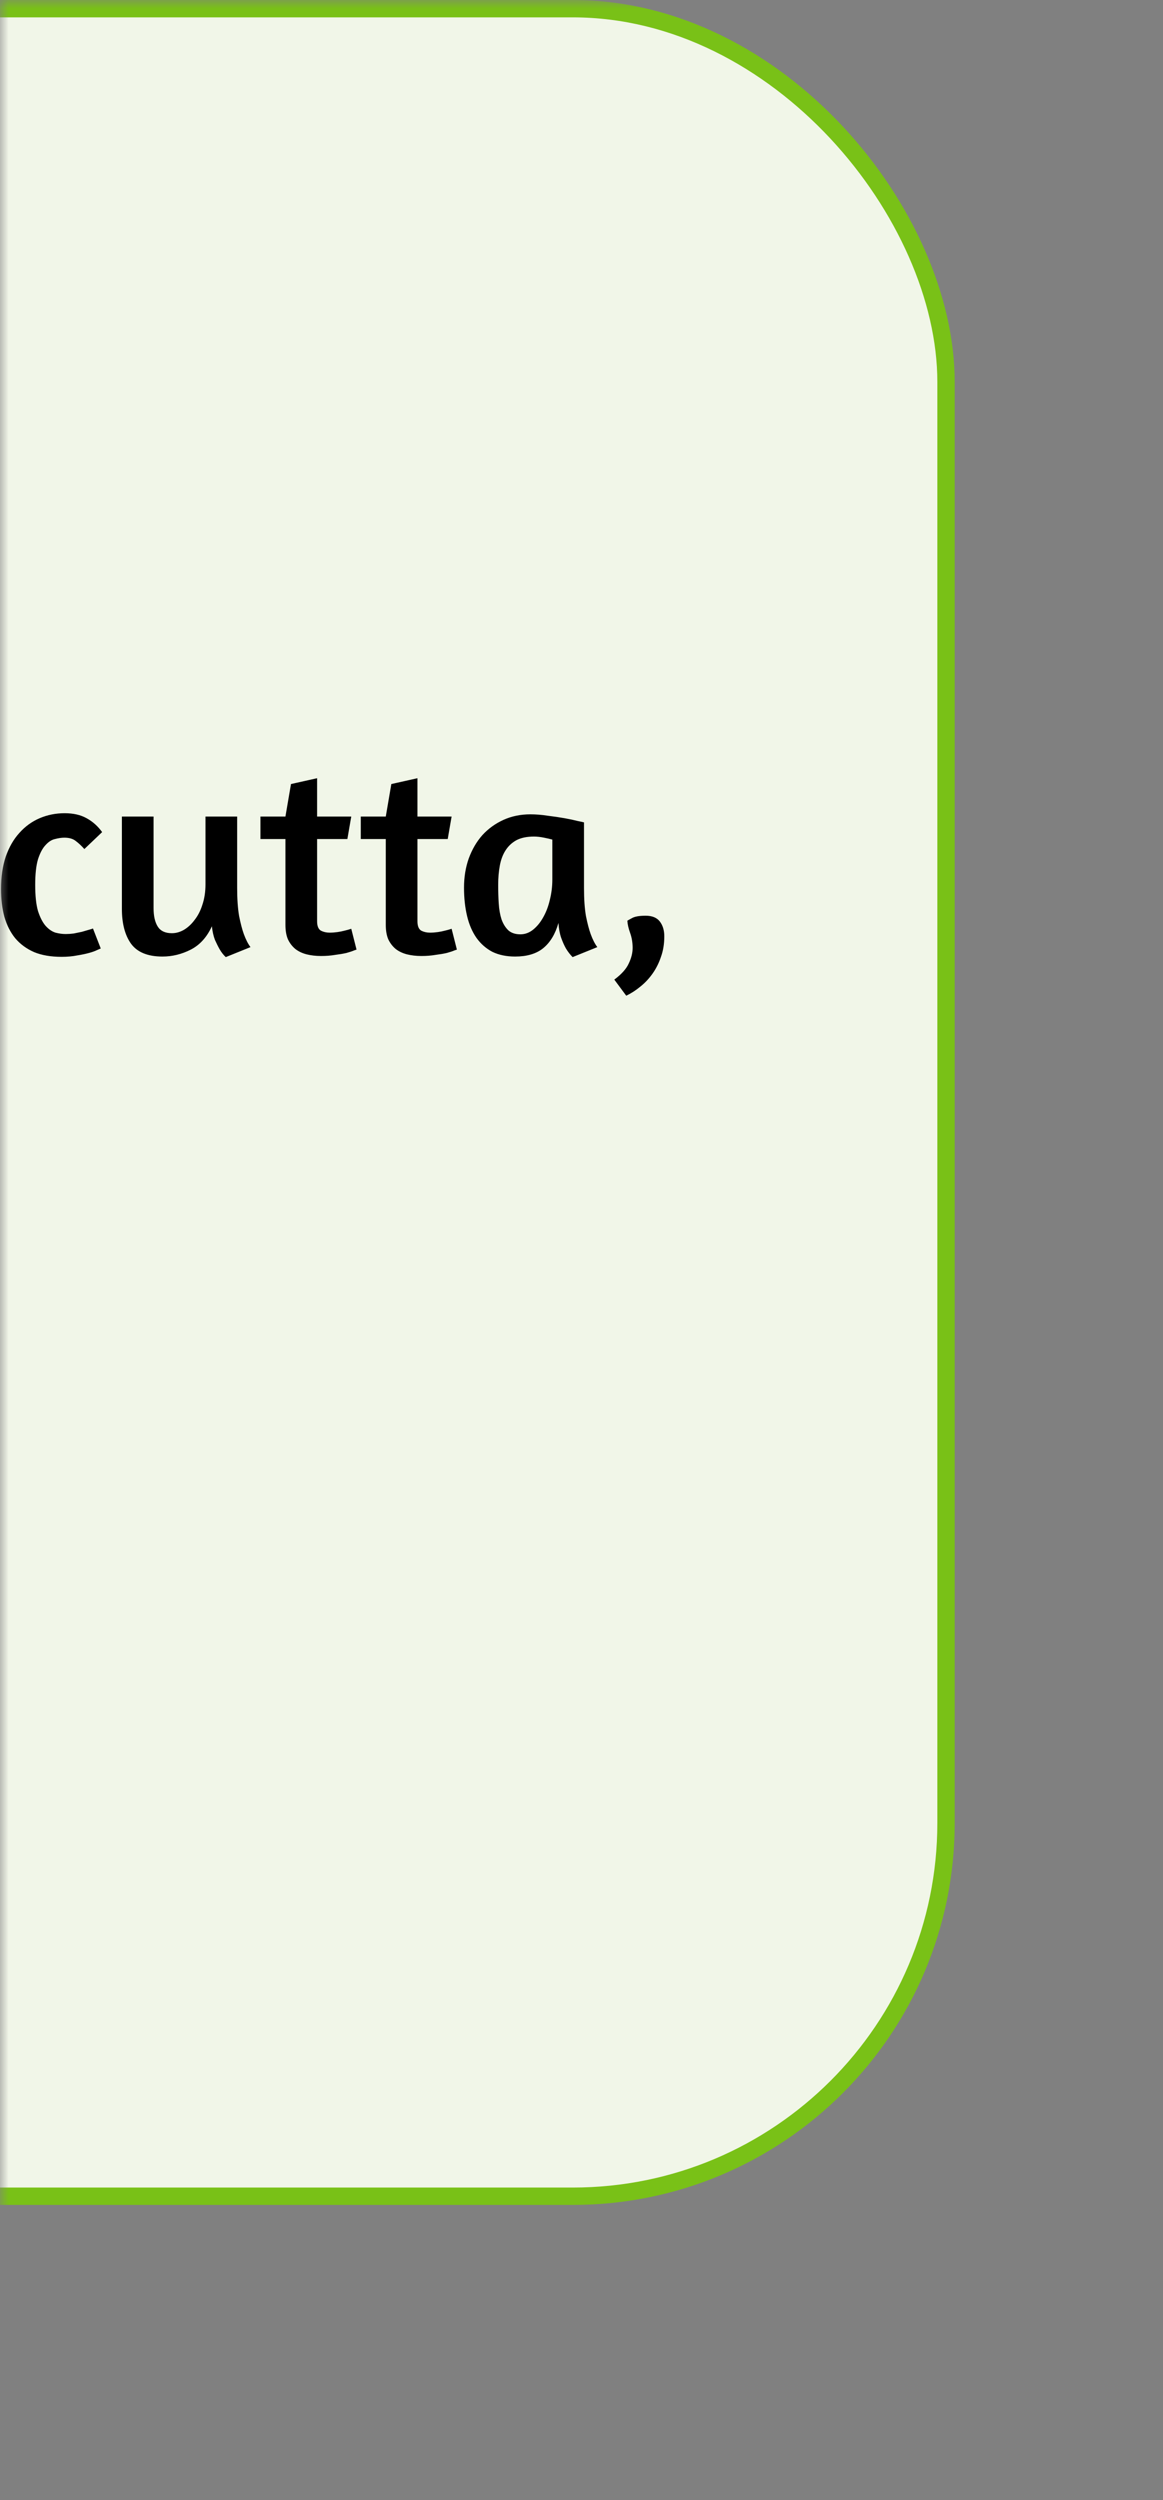 <svg width="67" height="144" viewBox="0 0 67 144" fill="none" xmlns="http://www.w3.org/2000/svg">
<rect x="0" y="0" width="67" height="144" fill="#808080" stroke="none"/>
<mask id="mask0_410_199" style="mask-type:alpha" maskUnits="userSpaceOnUse" x="0" y="0" width="67" height="144">
<rect width="67" height="144" fill="#D9D9D9"/>
</mask>
<g mask="url(#mask0_410_199)">
<rect x="-242.5" y="0.5" width="297" height="126" rx="21.5" fill="#F1F6E8" stroke="#79C117"/>
<path d="M-110.152 44.168V50.872C-110.152 51.864 -109.944 52.573 -109.528 53C-109.112 53.416 -108.547 53.624 -107.832 53.624C-107.107 53.624 -106.573 53.384 -106.232 52.904C-105.88 52.413 -105.704 51.736 -105.704 50.872V44.168H-103.8V51.016C-103.8 51.571 -103.875 52.093 -104.024 52.584C-104.163 53.075 -104.397 53.507 -104.728 53.88C-105.059 54.253 -105.496 54.552 -106.04 54.776C-106.584 54.989 -107.251 55.096 -108.04 55.096C-108.797 55.096 -109.432 54.989 -109.944 54.776C-110.445 54.552 -110.856 54.253 -111.176 53.88C-111.485 53.507 -111.709 53.075 -111.848 52.584C-111.976 52.093 -112.04 51.571 -112.04 51.016V44.168H-110.152ZM-96.953 55V49.832C-96.953 49.384 -97.033 49.027 -97.193 48.76C-97.353 48.483 -97.625 48.344 -98.009 48.344C-98.254 48.344 -98.495 48.408 -98.729 48.536C-98.953 48.653 -99.156 48.829 -99.337 49.064C-99.519 49.299 -99.668 49.587 -99.785 49.928C-99.892 50.259 -99.945 50.632 -99.945 51.048V55H-101.769V50.968C-101.769 50.328 -101.812 49.795 -101.897 49.368C-101.982 48.931 -102.073 48.579 -102.169 48.312C-102.286 48.003 -102.414 47.752 -102.553 47.56L-101.113 46.984C-101.006 47.101 -100.9 47.245 -100.793 47.416C-100.708 47.565 -100.622 47.752 -100.537 47.976C-100.452 48.189 -100.382 48.435 -100.329 48.712C-100.052 48.072 -99.652 47.613 -99.129 47.336C-98.606 47.048 -98.057 46.904 -97.481 46.904C-96.66 46.904 -96.068 47.155 -95.705 47.656C-95.332 48.147 -95.145 48.813 -95.145 49.656V55H-96.953ZM-91.452 55.064C-92.017 55.064 -92.449 54.899 -92.748 54.568C-93.046 54.227 -93.196 53.789 -93.196 53.256V47.032H-91.372V53.096C-91.372 53.341 -91.335 53.507 -91.26 53.592C-91.185 53.677 -91.073 53.72 -90.924 53.72C-90.881 53.72 -90.838 53.72 -90.796 53.72C-90.743 53.72 -90.695 53.715 -90.652 53.704C-90.609 53.704 -90.561 53.699 -90.508 53.688L-90.316 54.84C-90.391 54.883 -90.487 54.92 -90.604 54.952C-90.7 54.984 -90.823 55.011 -90.972 55.032C-91.111 55.053 -91.27 55.064 -91.452 55.064ZM-92.252 43.48C-91.91 43.48 -91.649 43.581 -91.468 43.784C-91.287 43.987 -91.196 44.248 -91.196 44.568C-91.196 44.888 -91.292 45.155 -91.484 45.368C-91.665 45.581 -91.937 45.688 -92.3 45.688C-92.641 45.688 -92.908 45.587 -93.1 45.384C-93.281 45.171 -93.372 44.915 -93.372 44.616C-93.372 44.285 -93.281 44.013 -93.1 43.8C-92.908 43.587 -92.625 43.48 -92.252 43.48ZM-82.574 47.032L-82.542 47.16C-82.531 47.256 -82.516 47.384 -82.494 47.544C-82.473 47.693 -82.457 47.869 -82.446 48.072C-82.425 48.264 -82.414 48.461 -82.414 48.664C-82.414 49.848 -82.505 50.851 -82.686 51.672C-82.857 52.483 -83.124 53.144 -83.486 53.656C-83.838 54.157 -84.291 54.52 -84.846 54.744C-85.39 54.968 -86.035 55.08 -86.782 55.08C-87.625 55.08 -88.228 54.84 -88.59 54.36C-88.942 53.869 -89.118 53.197 -89.118 52.344V47.032H-87.294V52.296C-87.294 52.744 -87.214 53.107 -87.054 53.384C-86.894 53.661 -86.622 53.8 -86.238 53.8C-85.854 53.8 -85.534 53.656 -85.278 53.368C-85.022 53.08 -84.82 52.707 -84.67 52.248C-84.521 51.779 -84.414 51.251 -84.35 50.664C-84.286 50.067 -84.254 49.464 -84.254 48.856C-84.254 48.632 -84.265 48.413 -84.286 48.2C-84.297 47.976 -84.318 47.779 -84.35 47.608C-84.371 47.437 -84.388 47.299 -84.398 47.192L-84.43 47.032H-82.574ZM-81.127 51.208C-81.127 50.493 -81.031 49.864 -80.84 49.32C-80.637 48.776 -80.365 48.323 -80.023 47.96C-79.671 47.587 -79.261 47.309 -78.791 47.128C-78.322 46.936 -77.816 46.84 -77.272 46.84C-76.791 46.84 -76.386 46.899 -76.055 47.016C-75.714 47.133 -75.437 47.293 -75.224 47.496C-75.01 47.699 -74.856 47.939 -74.76 48.216C-74.653 48.493 -74.6 48.792 -74.6 49.112C-74.6 49.496 -74.706 49.864 -74.919 50.216C-75.133 50.557 -75.442 50.861 -75.847 51.128C-76.242 51.384 -76.722 51.592 -77.287 51.752C-77.853 51.901 -78.487 51.981 -79.192 51.992C-79.159 52.237 -79.112 52.472 -79.047 52.696C-78.973 52.909 -78.871 53.101 -78.743 53.272C-78.605 53.432 -78.429 53.56 -78.216 53.656C-78.002 53.752 -77.736 53.8 -77.415 53.8C-77.181 53.8 -76.93 53.773 -76.663 53.72C-76.397 53.667 -76.151 53.603 -75.927 53.528C-75.661 53.443 -75.4 53.347 -75.144 53.24L-74.663 54.376C-74.941 54.515 -75.24 54.637 -75.559 54.744C-75.837 54.84 -76.157 54.925 -76.519 55C-76.882 55.075 -77.266 55.112 -77.671 55.112C-78.29 55.112 -78.818 55.021 -79.255 54.84C-79.693 54.648 -80.05 54.381 -80.328 54.04C-80.605 53.699 -80.808 53.288 -80.936 52.808C-81.064 52.328 -81.127 51.795 -81.127 51.208ZM-77.415 48.088C-77.767 48.088 -78.061 48.173 -78.296 48.344C-78.519 48.504 -78.701 48.717 -78.84 48.984C-78.978 49.24 -79.079 49.533 -79.144 49.864C-79.197 50.184 -79.229 50.509 -79.24 50.84C-78.728 50.819 -78.296 50.755 -77.944 50.648C-77.581 50.531 -77.287 50.392 -77.064 50.232C-76.84 50.061 -76.68 49.88 -76.584 49.688C-76.477 49.496 -76.424 49.304 -76.424 49.112C-76.424 48.803 -76.514 48.557 -76.695 48.376C-76.877 48.184 -77.117 48.088 -77.415 48.088ZM-69.517 48.696C-69.709 48.696 -69.901 48.744 -70.093 48.84C-70.285 48.936 -70.456 49.069 -70.605 49.24C-70.754 49.4 -70.877 49.597 -70.973 49.832C-71.069 50.067 -71.117 50.328 -71.117 50.616V55H-72.941V50.968C-72.941 50.328 -72.984 49.795 -73.069 49.368C-73.154 48.931 -73.245 48.579 -73.341 48.312C-73.458 48.003 -73.586 47.752 -73.725 47.56L-72.285 46.984C-72.189 47.101 -72.088 47.245 -71.981 47.416C-71.896 47.565 -71.81 47.741 -71.725 47.944C-71.64 48.147 -71.57 48.387 -71.517 48.664C-71.304 48.045 -70.994 47.603 -70.589 47.336C-70.184 47.059 -69.725 46.92 -69.213 46.92C-68.968 46.92 -68.738 46.952 -68.525 47.016C-68.312 47.069 -68.21 47.096 -68.221 47.096L-68.733 48.872C-68.722 48.872 -68.786 48.845 -68.925 48.792C-69.053 48.728 -69.25 48.696 -69.517 48.696ZM-64.827 46.84C-64.517 46.84 -64.213 46.872 -63.915 46.936C-63.616 47 -63.349 47.075 -63.115 47.16C-62.837 47.256 -62.581 47.357 -62.347 47.464L-62.891 48.712C-63.104 48.616 -63.317 48.531 -63.531 48.456C-63.712 48.392 -63.915 48.333 -64.139 48.28C-64.352 48.216 -64.565 48.184 -64.779 48.184C-65.024 48.184 -65.237 48.243 -65.419 48.36C-65.589 48.477 -65.675 48.653 -65.675 48.888C-65.675 49.496 -65.232 49.971 -64.347 50.312C-64.016 50.44 -63.717 50.579 -63.451 50.728C-63.184 50.867 -62.96 51.032 -62.779 51.224C-62.587 51.416 -62.443 51.64 -62.347 51.896C-62.251 52.141 -62.203 52.435 -62.203 52.776C-62.203 53.075 -62.267 53.368 -62.395 53.656C-62.512 53.944 -62.693 54.2 -62.939 54.424C-63.173 54.648 -63.467 54.829 -63.819 54.968C-64.16 55.096 -64.549 55.16 -64.987 55.16C-65.339 55.16 -65.685 55.117 -66.027 55.032C-66.368 54.957 -66.677 54.872 -66.955 54.776C-67.221 54.68 -67.435 54.589 -67.595 54.504L-67.835 54.392L-67.243 53.048L-67.035 53.16C-66.896 53.245 -66.72 53.336 -66.507 53.432C-66.293 53.528 -66.064 53.619 -65.819 53.704C-65.573 53.779 -65.349 53.816 -65.147 53.816C-64.773 53.816 -64.496 53.741 -64.315 53.592C-64.133 53.443 -64.043 53.245 -64.043 53C-64.043 52.723 -64.144 52.472 -64.347 52.248C-64.539 52.013 -64.832 51.821 -65.227 51.672C-66.048 51.363 -66.64 51.011 -67.003 50.616C-67.355 50.221 -67.531 49.709 -67.531 49.08C-67.531 48.781 -67.461 48.499 -67.323 48.232C-67.184 47.955 -66.997 47.715 -66.763 47.512C-66.517 47.299 -66.229 47.133 -65.899 47.016C-65.568 46.899 -65.211 46.84 -64.827 46.84ZM-58.905 55.064C-59.47 55.064 -59.902 54.899 -60.201 54.568C-60.5 54.227 -60.649 53.789 -60.649 53.256V47.032H-58.825V53.096C-58.825 53.341 -58.788 53.507 -58.713 53.592C-58.638 53.677 -58.526 53.72 -58.377 53.72C-58.334 53.72 -58.292 53.72 -58.249 53.72C-58.196 53.72 -58.148 53.715 -58.105 53.704C-58.062 53.704 -58.014 53.699 -57.961 53.688L-57.769 54.84C-57.844 54.883 -57.94 54.92 -58.057 54.952C-58.153 54.984 -58.276 55.011 -58.425 55.032C-58.564 55.053 -58.724 55.064 -58.905 55.064ZM-59.705 43.48C-59.364 43.48 -59.102 43.581 -58.921 43.784C-58.74 43.987 -58.649 44.248 -58.649 44.568C-58.649 44.888 -58.745 45.155 -58.937 45.368C-59.118 45.581 -59.39 45.688 -59.753 45.688C-60.094 45.688 -60.361 45.587 -60.553 45.384C-60.734 45.171 -60.825 44.915 -60.825 44.616C-60.825 44.285 -60.734 44.013 -60.553 43.8C-60.361 43.587 -60.078 43.48 -59.705 43.48ZM-57.434 47.032H-55.994L-55.674 45.16L-54.17 44.824V47.032H-52.202L-52.426 48.328H-54.17V53.064C-54.17 53.341 -54.095 53.523 -53.946 53.608C-53.796 53.683 -53.631 53.72 -53.45 53.72C-53.3 53.72 -53.151 53.709 -53.002 53.688C-52.852 53.667 -52.719 53.64 -52.602 53.608C-52.463 53.576 -52.33 53.539 -52.202 53.496L-51.898 54.696L-52.042 54.744C-52.138 54.787 -52.282 54.835 -52.474 54.888C-52.655 54.931 -52.874 54.968 -53.13 55C-53.375 55.043 -53.647 55.064 -53.946 55.064C-54.244 55.064 -54.522 55.032 -54.778 54.968C-55.023 54.904 -55.236 54.803 -55.418 54.664C-55.599 54.515 -55.743 54.328 -55.85 54.104C-55.946 53.88 -55.994 53.603 -55.994 53.272V48.328H-57.434V47.032ZM-44.261 51.768C-44.261 52.088 -44.239 52.381 -44.197 52.648C-44.143 52.915 -44.09 53.181 -44.036 53.448C-43.972 53.704 -43.914 53.965 -43.861 54.232C-43.807 54.499 -43.781 54.792 -43.781 55.112C-43.781 56.243 -44.069 57.085 -44.645 57.64C-45.221 58.195 -45.999 58.472 -46.98 58.472C-47.3 58.472 -47.62 58.44 -47.941 58.376C-48.261 58.323 -48.559 58.259 -48.837 58.184C-49.103 58.109 -49.333 58.035 -49.525 57.96C-49.717 57.885 -49.844 57.832 -49.908 57.8L-49.461 56.408C-49.311 56.472 -49.146 56.536 -48.965 56.6C-48.773 56.675 -48.581 56.744 -48.389 56.808C-48.186 56.872 -47.978 56.925 -47.764 56.968C-47.551 57.011 -47.343 57.032 -47.141 57.032C-46.543 57.032 -46.111 56.851 -45.844 56.488C-45.578 56.136 -45.444 55.677 -45.444 55.112C-45.444 54.6 -45.551 54.072 -45.764 53.528C-46.063 54.093 -46.463 54.499 -46.965 54.744C-47.455 54.979 -47.972 55.096 -48.517 55.096C-49.359 55.096 -49.962 54.851 -50.325 54.36C-50.676 53.869 -50.852 53.197 -50.852 52.344V47.032H-49.029V52.296C-49.029 52.744 -48.949 53.096 -48.788 53.352C-48.629 53.608 -48.356 53.736 -47.972 53.736C-47.77 53.736 -47.556 53.677 -47.333 53.56C-47.098 53.443 -46.89 53.283 -46.709 53.08C-46.517 52.867 -46.362 52.616 -46.245 52.328C-46.117 52.029 -46.053 51.709 -46.053 51.368V47.032H-44.181L-44.261 51.768ZM-34.917 46.84C-33.69 46.84 -32.8 47.203 -32.245 47.928C-31.69 48.653 -31.413 49.651 -31.413 50.92C-31.413 51.517 -31.488 52.077 -31.637 52.6C-31.786 53.112 -32.016 53.56 -32.325 53.944C-32.624 54.317 -33.002 54.616 -33.461 54.84C-33.92 55.053 -34.453 55.16 -35.061 55.16C-35.669 55.16 -36.197 55.069 -36.645 54.888C-37.082 54.696 -37.445 54.424 -37.733 54.072C-38.021 53.72 -38.234 53.293 -38.373 52.792C-38.501 52.291 -38.565 51.725 -38.565 51.096C-38.565 50.488 -38.49 49.928 -38.341 49.416C-38.192 48.893 -37.968 48.445 -37.669 48.072C-37.36 47.688 -36.976 47.389 -36.517 47.176C-36.058 46.952 -35.525 46.84 -34.917 46.84ZM-35.077 48.184C-35.386 48.184 -35.642 48.253 -35.845 48.392C-36.037 48.531 -36.192 48.728 -36.309 48.984C-36.416 49.229 -36.49 49.523 -36.533 49.864C-36.576 50.195 -36.597 50.552 -36.597 50.936C-36.597 51.331 -36.576 51.704 -36.533 52.056C-36.48 52.408 -36.389 52.717 -36.261 52.984C-36.133 53.24 -35.962 53.443 -35.749 53.592C-35.525 53.741 -35.242 53.816 -34.901 53.816C-34.592 53.816 -34.341 53.747 -34.149 53.608C-33.946 53.469 -33.792 53.277 -33.685 53.032C-33.568 52.776 -33.488 52.483 -33.445 52.152C-33.402 51.821 -33.381 51.464 -33.381 51.08C-33.381 50.685 -33.408 50.312 -33.461 49.96C-33.504 49.608 -33.589 49.299 -33.717 49.032C-33.845 48.765 -34.021 48.557 -34.245 48.408C-34.458 48.259 -34.736 48.184 -35.077 48.184ZM-25.611 45.16C-25.643 45.128 -25.745 45.069 -25.915 44.984C-26.075 44.899 -26.23 44.856 -26.379 44.856C-26.475 44.856 -26.593 44.872 -26.731 44.904C-26.87 44.925 -27.003 44.984 -27.131 45.08C-27.259 45.165 -27.371 45.293 -27.467 45.464C-27.553 45.635 -27.595 45.859 -27.595 46.136C-27.595 46.253 -27.59 46.387 -27.579 46.536C-27.558 46.685 -27.521 46.851 -27.467 47.032H-25.483L-25.707 48.328H-27.371V54.6C-27.371 55.24 -27.457 55.773 -27.627 56.2C-27.787 56.637 -28.001 57 -28.267 57.288C-28.534 57.587 -28.833 57.832 -29.163 58.024C-29.483 58.227 -29.803 58.408 -30.123 58.568L-30.859 57.352C-30.465 57.149 -30.155 56.931 -29.931 56.696C-29.707 56.472 -29.542 56.243 -29.435 56.008C-29.318 55.784 -29.249 55.565 -29.227 55.352C-29.206 55.139 -29.195 54.947 -29.195 54.776V48.328H-30.635V47.032H-29.243C-29.286 46.872 -29.318 46.707 -29.339 46.536C-29.35 46.365 -29.355 46.205 -29.355 46.056C-29.355 45.629 -29.281 45.251 -29.131 44.92C-28.971 44.589 -28.763 44.317 -28.507 44.104C-28.241 43.891 -27.937 43.731 -27.595 43.624C-27.243 43.507 -26.881 43.448 -26.507 43.448C-26.091 43.448 -25.75 43.517 -25.483 43.656C-25.217 43.784 -24.998 43.939 -24.827 44.12L-25.611 45.16ZM-14.084 46.344C-14.34 46.067 -14.612 45.859 -14.9 45.72C-15.178 45.571 -15.503 45.496 -15.876 45.496C-16.335 45.496 -16.724 45.603 -17.044 45.816C-17.354 46.019 -17.604 46.307 -17.796 46.68C-17.988 47.043 -18.127 47.469 -18.212 47.96C-18.298 48.451 -18.34 48.979 -18.34 49.544C-18.34 50.109 -18.303 50.637 -18.228 51.128C-18.143 51.619 -18.004 52.051 -17.812 52.424C-17.61 52.797 -17.343 53.091 -17.012 53.304C-16.671 53.517 -16.244 53.624 -15.732 53.624C-15.487 53.624 -15.252 53.603 -15.028 53.56C-14.804 53.517 -14.602 53.475 -14.42 53.432C-14.228 53.379 -14.074 53.331 -13.956 53.288C-13.828 53.245 -13.748 53.219 -13.716 53.208L-13.268 54.552L-13.476 54.632C-13.615 54.685 -13.812 54.749 -14.068 54.824C-14.314 54.888 -14.612 54.947 -14.964 55C-15.306 55.064 -15.684 55.096 -16.1 55.096C-17.53 55.096 -18.607 54.643 -19.332 53.736C-20.047 52.819 -20.404 51.48 -20.404 49.72C-20.404 48.877 -20.308 48.109 -20.116 47.416C-19.924 46.712 -19.636 46.109 -19.252 45.608C-18.858 45.107 -18.367 44.717 -17.78 44.44C-17.183 44.163 -16.484 44.024 -15.684 44.024C-15.044 44.024 -14.522 44.141 -14.116 44.376C-13.7 44.611 -13.364 44.877 -13.108 45.176L-14.084 46.344ZM-6.028 51.144C-6.028 51.784 -5.991 52.323 -5.916 52.76C-5.831 53.187 -5.74 53.533 -5.644 53.8C-5.527 54.12 -5.399 54.371 -5.26 54.552L-6.684 55.128C-6.823 54.989 -6.951 54.824 -7.068 54.632C-7.164 54.461 -7.255 54.259 -7.34 54.024C-7.425 53.779 -7.479 53.491 -7.5 53.16C-7.681 53.8 -7.975 54.285 -8.38 54.616C-8.775 54.936 -9.313 55.096 -9.996 55.096C-10.497 55.096 -10.935 55.005 -11.308 54.824C-11.671 54.632 -11.975 54.365 -12.22 54.024C-12.465 53.672 -12.647 53.251 -12.764 52.76C-12.881 52.269 -12.94 51.725 -12.94 51.128C-12.94 50.52 -12.849 49.96 -12.668 49.448C-12.476 48.925 -12.215 48.477 -11.884 48.104C-11.543 47.731 -11.137 47.437 -10.668 47.224C-10.199 47.011 -9.681 46.904 -9.116 46.904C-8.796 46.904 -8.465 46.931 -8.124 46.984C-7.772 47.027 -7.447 47.075 -7.148 47.128C-6.849 47.181 -6.599 47.235 -6.396 47.288C-6.183 47.331 -6.06 47.357 -6.028 47.368V51.144ZM-9.692 53.816C-9.425 53.816 -9.18 53.725 -8.956 53.544C-8.732 53.363 -8.54 53.128 -8.38 52.84C-8.209 52.541 -8.081 52.205 -7.996 51.832C-7.9 51.448 -7.852 51.059 -7.852 50.664V48.36C-7.959 48.328 -8.119 48.291 -8.332 48.248C-8.545 48.205 -8.737 48.184 -8.908 48.184C-9.313 48.184 -9.649 48.253 -9.916 48.392C-10.172 48.531 -10.38 48.723 -10.54 48.968C-10.7 49.213 -10.812 49.507 -10.876 49.848C-10.94 50.189 -10.972 50.563 -10.972 50.968C-10.972 51.341 -10.961 51.699 -10.94 52.04C-10.919 52.381 -10.865 52.685 -10.78 52.952C-10.684 53.219 -10.551 53.432 -10.38 53.592C-10.209 53.741 -9.98 53.816 -9.692 53.816ZM-2.186 55.064C-2.794 55.064 -3.242 54.899 -3.53 54.568C-3.818 54.227 -3.962 53.795 -3.962 53.272V43.72L-2.138 43.384V53.096C-2.138 53.341 -2.09 53.512 -1.994 53.608C-1.898 53.704 -1.759 53.752 -1.578 53.752C-1.471 53.752 -1.37 53.747 -1.274 53.736C-1.167 53.725 -1.071 53.709 -0.986 53.688C-0.89 53.667 -0.805 53.645 -0.73 53.624L-0.506 54.776C-0.645 54.829 -0.799 54.877 -0.97 54.92C-1.119 54.963 -1.295 54.995 -1.498 55.016C-1.701 55.048 -1.93 55.064 -2.186 55.064ZM4.86 48.904C4.7 48.723 4.535 48.568 4.364 48.44C4.204 48.312 3.985 48.248 3.708 48.248C3.548 48.248 3.367 48.275 3.164 48.328C2.972 48.371 2.791 48.488 2.62 48.68C2.449 48.861 2.305 49.133 2.188 49.496C2.081 49.859 2.028 50.349 2.028 50.968C2.028 51.597 2.081 52.099 2.188 52.472C2.305 52.835 2.449 53.117 2.62 53.32C2.801 53.523 2.993 53.656 3.196 53.72C3.399 53.773 3.596 53.8 3.788 53.8C3.937 53.8 4.092 53.789 4.252 53.768C4.412 53.736 4.567 53.704 4.716 53.672C4.865 53.629 4.993 53.592 5.1 53.56C5.217 53.528 5.303 53.501 5.356 53.48L5.804 54.632C5.772 54.643 5.697 54.675 5.58 54.728C5.473 54.781 5.324 54.835 5.132 54.888C4.94 54.941 4.711 54.989 4.444 55.032C4.177 55.085 3.879 55.112 3.548 55.112C2.929 55.112 2.401 55.021 1.964 54.84C1.527 54.648 1.164 54.381 0.876 54.04C0.599 53.699 0.391 53.288 0.252 52.808C0.124 52.328 0.06 51.795 0.06 51.208C0.06 50.504 0.151 49.88 0.332 49.336C0.524 48.792 0.785 48.339 1.116 47.976C1.447 47.603 1.836 47.32 2.284 47.128C2.732 46.936 3.212 46.84 3.724 46.84C4.225 46.84 4.647 46.936 4.988 47.128C5.34 47.32 5.639 47.587 5.884 47.928L4.86 48.904ZM11.838 47.032H13.662V51.144C13.662 51.784 13.7 52.323 13.774 52.76C13.86 53.187 13.95 53.533 14.046 53.8C14.164 54.12 14.292 54.371 14.431 54.552L13.007 55.128C12.879 55.011 12.761 54.861 12.655 54.68C12.569 54.531 12.479 54.349 12.383 54.136C12.297 53.912 12.239 53.651 12.207 53.352C11.918 53.981 11.513 54.429 10.991 54.696C10.468 54.963 9.924 55.096 9.358 55.096C8.516 55.096 7.913 54.851 7.551 54.36C7.199 53.869 7.022 53.197 7.022 52.344V47.032H8.847V52.312C8.847 52.76 8.927 53.112 9.086 53.368C9.246 53.624 9.518 53.752 9.902 53.752C10.137 53.752 10.367 53.688 10.591 53.56C10.825 53.421 11.033 53.229 11.214 52.984C11.406 52.739 11.556 52.445 11.662 52.104C11.78 51.752 11.838 51.363 11.838 50.936V47.032ZM15.004 47.032H16.444L16.764 45.16L18.268 44.824V47.032H20.236L20.012 48.328H18.268V53.064C18.268 53.341 18.342 53.523 18.492 53.608C18.641 53.683 18.806 53.72 18.988 53.72C19.137 53.72 19.286 53.709 19.436 53.688C19.585 53.667 19.718 53.64 19.836 53.608C19.974 53.576 20.108 53.539 20.236 53.496L20.54 54.696L20.396 54.744C20.3 54.787 20.156 54.835 19.964 54.888C19.782 54.931 19.564 54.968 19.308 55C19.062 55.043 18.79 55.064 18.492 55.064C18.193 55.064 17.916 55.032 17.66 54.968C17.414 54.904 17.201 54.803 17.02 54.664C16.838 54.515 16.694 54.328 16.588 54.104C16.492 53.88 16.444 53.603 16.444 53.272V48.328H15.004V47.032ZM20.785 47.032H22.225L22.545 45.16L24.049 44.824V47.032H26.017L25.793 48.328H24.049V53.064C24.049 53.341 24.124 53.523 24.273 53.608C24.422 53.683 24.588 53.72 24.769 53.72C24.918 53.72 25.068 53.709 25.217 53.688C25.366 53.667 25.5 53.64 25.617 53.608C25.756 53.576 25.889 53.539 26.017 53.496L26.321 54.696L26.177 54.744C26.081 54.787 25.937 54.835 25.745 54.888C25.564 54.931 25.345 54.968 25.089 55C24.844 55.043 24.572 55.064 24.273 55.064C23.974 55.064 23.697 55.032 23.441 54.968C23.196 54.904 22.982 54.803 22.801 54.664C22.62 54.515 22.476 54.328 22.369 54.104C22.273 53.88 22.225 53.603 22.225 53.272V48.328H20.785V47.032ZM33.644 51.144C33.644 51.784 33.681 52.323 33.756 52.76C33.841 53.187 33.932 53.533 34.028 53.8C34.145 54.12 34.273 54.371 34.412 54.552L32.988 55.128C32.849 54.989 32.721 54.824 32.604 54.632C32.508 54.461 32.417 54.259 32.332 54.024C32.246 53.779 32.193 53.491 32.172 53.16C31.991 53.8 31.697 54.285 31.292 54.616C30.897 54.936 30.358 55.096 29.676 55.096C29.174 55.096 28.737 55.005 28.364 54.824C28.001 54.632 27.697 54.365 27.452 54.024C27.206 53.672 27.025 53.251 26.908 52.76C26.791 52.269 26.732 51.725 26.732 51.128C26.732 50.52 26.823 49.96 27.004 49.448C27.196 48.925 27.457 48.477 27.788 48.104C28.129 47.731 28.535 47.437 29.004 47.224C29.473 47.011 29.991 46.904 30.556 46.904C30.876 46.904 31.206 46.931 31.548 46.984C31.9 47.027 32.225 47.075 32.524 47.128C32.822 47.181 33.073 47.235 33.276 47.288C33.489 47.331 33.612 47.357 33.644 47.368V51.144ZM29.98 53.816C30.247 53.816 30.492 53.725 30.716 53.544C30.94 53.363 31.132 53.128 31.292 52.84C31.462 52.541 31.59 52.205 31.676 51.832C31.772 51.448 31.82 51.059 31.82 50.664V48.36C31.713 48.328 31.553 48.291 31.34 48.248C31.127 48.205 30.934 48.184 30.764 48.184C30.358 48.184 30.023 48.253 29.756 48.392C29.5 48.531 29.292 48.723 29.132 48.968C28.972 49.213 28.86 49.507 28.796 49.848C28.732 50.189 28.7 50.563 28.7 50.968C28.7 51.341 28.71 51.699 28.732 52.04C28.753 52.381 28.806 52.685 28.892 52.952C28.988 53.219 29.121 53.432 29.292 53.592C29.462 53.741 29.692 53.816 29.98 53.816ZM36.142 53.032C36.153 53.021 36.238 52.973 36.398 52.888C36.558 52.792 36.825 52.744 37.198 52.744C37.571 52.744 37.843 52.856 38.014 53.08C38.185 53.304 38.27 53.587 38.27 53.928C38.27 54.365 38.206 54.76 38.078 55.112C37.961 55.464 37.801 55.784 37.598 56.072C37.395 56.36 37.161 56.611 36.894 56.824C36.638 57.037 36.366 57.213 36.078 57.352L35.39 56.424C35.806 56.115 36.083 55.805 36.222 55.496C36.371 55.187 36.446 54.888 36.446 54.6C36.446 54.291 36.398 54.003 36.302 53.736C36.206 53.469 36.153 53.235 36.142 53.032ZM-111.88 63.168H-109.976V74H-111.88V63.168ZM-104.376 63.168C-104.547 63.968 -104.739 64.651 -104.952 65.216C-105.155 65.771 -105.379 66.245 -105.624 66.64C-105.869 67.024 -106.141 67.355 -106.44 67.632C-106.728 67.899 -107.037 68.144 -107.368 68.368L-103.432 74H-105.64L-109.768 68.144V68.032C-108.787 67.669 -108.029 67.077 -107.496 66.256C-106.952 65.424 -106.536 64.395 -106.248 63.168H-104.376ZM-99.823 65.84C-98.597 65.84 -97.706 66.203 -97.151 66.928C-96.597 67.653 -96.319 68.651 -96.319 69.92C-96.319 70.517 -96.394 71.077 -96.543 71.6C-96.693 72.112 -96.922 72.56 -97.231 72.944C-97.53 73.317 -97.909 73.616 -98.367 73.84C-98.826 74.053 -99.359 74.16 -99.967 74.16C-100.575 74.16 -101.103 74.069 -101.551 73.888C-101.989 73.696 -102.351 73.424 -102.639 73.072C-102.927 72.72 -103.141 72.293 -103.279 71.792C-103.407 71.291 -103.471 70.725 -103.471 70.096C-103.471 69.488 -103.397 68.928 -103.247 68.416C-103.098 67.893 -102.874 67.445 -102.575 67.072C-102.266 66.688 -101.882 66.389 -101.423 66.176C-100.965 65.952 -100.431 65.84 -99.823 65.84ZM-99.983 67.184C-100.293 67.184 -100.549 67.253 -100.751 67.392C-100.943 67.531 -101.098 67.728 -101.215 67.984C-101.322 68.229 -101.397 68.523 -101.439 68.864C-101.482 69.195 -101.503 69.552 -101.503 69.936C-101.503 70.331 -101.482 70.704 -101.439 71.056C-101.386 71.408 -101.295 71.717 -101.167 71.984C-101.039 72.24 -100.869 72.443 -100.655 72.592C-100.431 72.741 -100.149 72.816 -99.807 72.816C-99.498 72.816 -99.247 72.747 -99.055 72.608C-98.853 72.469 -98.698 72.277 -98.591 72.032C-98.474 71.776 -98.394 71.483 -98.351 71.152C-98.309 70.821 -98.287 70.464 -98.287 70.08C-98.287 69.685 -98.314 69.312 -98.367 68.96C-98.41 68.608 -98.495 68.299 -98.623 68.032C-98.751 67.765 -98.927 67.557 -99.151 67.408C-99.365 67.259 -99.642 67.184 -99.983 67.184ZM-93.03 74.064C-93.638 74.064 -94.086 73.899 -94.374 73.568C-94.662 73.227 -94.806 72.795 -94.806 72.272V62.72L-92.982 62.384V72.096C-92.982 72.341 -92.934 72.512 -92.838 72.608C-92.742 72.704 -92.603 72.752 -92.422 72.752C-92.315 72.752 -92.214 72.747 -92.118 72.736C-92.011 72.725 -91.915 72.709 -91.83 72.688C-91.734 72.667 -91.648 72.645 -91.574 72.624L-91.35 73.776C-91.488 73.829 -91.643 73.877 -91.814 73.92C-91.963 73.963 -92.139 73.995 -92.342 74.016C-92.544 74.048 -92.774 74.064 -93.03 74.064ZM-88.245 62.4V66.96C-88.16 66.853 -88.053 66.741 -87.925 66.624C-87.787 66.496 -87.616 66.379 -87.413 66.272C-87.211 66.165 -86.976 66.075 -86.709 66C-86.443 65.925 -86.133 65.888 -85.781 65.888C-85.451 65.888 -85.141 65.936 -84.853 66.032C-84.565 66.128 -84.32 66.267 -84.117 66.448C-83.904 66.629 -83.739 66.853 -83.621 67.12C-83.493 67.376 -83.429 67.669 -83.429 68C-83.429 68.48 -83.531 68.875 -83.733 69.184C-83.925 69.493 -84.144 69.739 -84.389 69.92C-84.667 70.133 -84.987 70.304 -85.349 70.432L-83.109 74H-85.173L-87.477 70.016L-87.493 69.856C-87.408 69.835 -87.248 69.787 -87.013 69.712C-86.768 69.637 -86.517 69.531 -86.261 69.392C-86.005 69.253 -85.781 69.083 -85.589 68.88C-85.387 68.667 -85.285 68.416 -85.285 68.128C-85.285 67.819 -85.376 67.584 -85.557 67.424C-85.739 67.264 -85.979 67.184 -86.277 67.184C-86.683 67.184 -87.013 67.264 -87.269 67.424C-87.525 67.584 -87.728 67.765 -87.877 67.968C-88.016 68.171 -88.112 68.363 -88.165 68.544C-88.219 68.725 -88.245 68.832 -88.245 68.864V74H-90.069V62.72L-88.245 62.4ZM-75.731 70.144C-75.731 70.784 -75.694 71.323 -75.619 71.76C-75.534 72.187 -75.443 72.533 -75.347 72.8C-75.23 73.12 -75.102 73.371 -74.963 73.552L-76.387 74.128C-76.526 73.989 -76.654 73.824 -76.771 73.632C-76.867 73.461 -76.958 73.259 -77.043 73.024C-77.129 72.779 -77.182 72.491 -77.203 72.16C-77.385 72.8 -77.678 73.285 -78.083 73.616C-78.478 73.936 -79.016 74.096 -79.699 74.096C-80.201 74.096 -80.638 74.005 -81.011 73.824C-81.374 73.632 -81.678 73.365 -81.923 73.024C-82.168 72.672 -82.35 72.251 -82.467 71.76C-82.585 71.269 -82.643 70.725 -82.643 70.128C-82.643 69.52 -82.552 68.96 -82.371 68.448C-82.179 67.925 -81.918 67.477 -81.587 67.104C-81.246 66.731 -80.841 66.437 -80.371 66.224C-79.902 66.011 -79.385 65.904 -78.819 65.904C-78.499 65.904 -78.168 65.931 -77.827 65.984C-77.475 66.027 -77.15 66.075 -76.851 66.128C-76.552 66.181 -76.302 66.235 -76.099 66.288C-75.886 66.331 -75.763 66.357 -75.731 66.368V70.144ZM-79.395 72.816C-79.129 72.816 -78.883 72.725 -78.659 72.544C-78.435 72.363 -78.243 72.128 -78.083 71.84C-77.912 71.541 -77.784 71.205 -77.699 70.832C-77.603 70.448 -77.555 70.059 -77.555 69.664V67.36C-77.662 67.328 -77.822 67.291 -78.035 67.248C-78.249 67.205 -78.441 67.184 -78.611 67.184C-79.016 67.184 -79.353 67.253 -79.619 67.392C-79.875 67.531 -80.083 67.723 -80.243 67.968C-80.403 68.213 -80.515 68.507 -80.579 68.848C-80.643 69.189 -80.675 69.563 -80.675 69.968C-80.675 70.341 -80.665 70.699 -80.643 71.04C-80.622 71.381 -80.569 71.685 -80.483 71.952C-80.387 72.219 -80.254 72.432 -80.083 72.592C-79.912 72.741 -79.683 72.816 -79.395 72.816ZM-74.465 66.032H-73.025L-72.705 64.16L-71.201 63.824V66.032H-69.233L-69.457 67.328H-71.201V72.064C-71.201 72.341 -71.126 72.523 -70.977 72.608C-70.828 72.683 -70.662 72.72 -70.481 72.72C-70.332 72.72 -70.182 72.709 -70.033 72.688C-69.884 72.667 -69.75 72.64 -69.633 72.608C-69.494 72.576 -69.361 72.539 -69.233 72.496L-68.929 73.696L-69.073 73.744C-69.169 73.787 -69.313 73.835 -69.505 73.888C-69.686 73.931 -69.905 73.968 -70.161 74C-70.406 74.043 -70.678 74.064 -70.977 74.064C-71.276 74.064 -71.553 74.032 -71.809 73.968C-72.054 73.904 -72.268 73.803 -72.449 73.664C-72.63 73.515 -72.774 73.328 -72.881 73.104C-72.977 72.88 -73.025 72.603 -73.025 72.272V67.328H-74.465V66.032ZM-61.606 70.144C-61.606 70.784 -61.569 71.323 -61.494 71.76C-61.409 72.187 -61.318 72.533 -61.222 72.8C-61.105 73.12 -60.977 73.371 -60.838 73.552L-62.262 74.128C-62.401 73.989 -62.529 73.824 -62.646 73.632C-62.742 73.461 -62.833 73.259 -62.918 73.024C-63.004 72.779 -63.057 72.491 -63.078 72.16C-63.26 72.8 -63.553 73.285 -63.958 73.616C-64.353 73.936 -64.891 74.096 -65.574 74.096C-66.076 74.096 -66.513 74.005 -66.886 73.824C-67.249 73.632 -67.553 73.365 -67.798 73.024C-68.043 72.672 -68.225 72.251 -68.342 71.76C-68.46 71.269 -68.518 70.725 -68.518 70.128C-68.518 69.52 -68.427 68.96 -68.246 68.448C-68.054 67.925 -67.793 67.477 -67.462 67.104C-67.121 66.731 -66.716 66.437 -66.246 66.224C-65.777 66.011 -65.26 65.904 -64.694 65.904C-64.374 65.904 -64.043 65.931 -63.702 65.984C-63.35 66.027 -63.025 66.075 -62.726 66.128C-62.428 66.181 -62.177 66.235 -61.974 66.288C-61.761 66.331 -61.638 66.357 -61.606 66.368V70.144ZM-65.27 72.816C-65.004 72.816 -64.758 72.725 -64.534 72.544C-64.31 72.363 -64.118 72.128 -63.958 71.84C-63.788 71.541 -63.66 71.205 -63.574 70.832C-63.478 70.448 -63.43 70.059 -63.43 69.664V67.36C-63.537 67.328 -63.697 67.291 -63.91 67.248C-64.124 67.205 -64.316 67.184 -64.486 67.184C-64.891 67.184 -65.228 67.253 -65.494 67.392C-65.75 67.531 -65.958 67.723 -66.118 67.968C-66.278 68.213 -66.39 68.507 -66.454 68.848C-66.518 69.189 -66.55 69.563 -66.55 69.968C-66.55 70.341 -66.54 70.699 -66.518 71.04C-66.497 71.381 -66.444 71.685 -66.358 71.952C-66.262 72.219 -66.129 72.432 -65.958 72.592C-65.787 72.741 -65.558 72.816 -65.27 72.816Z" fill="black"/>
</g>
</svg>
